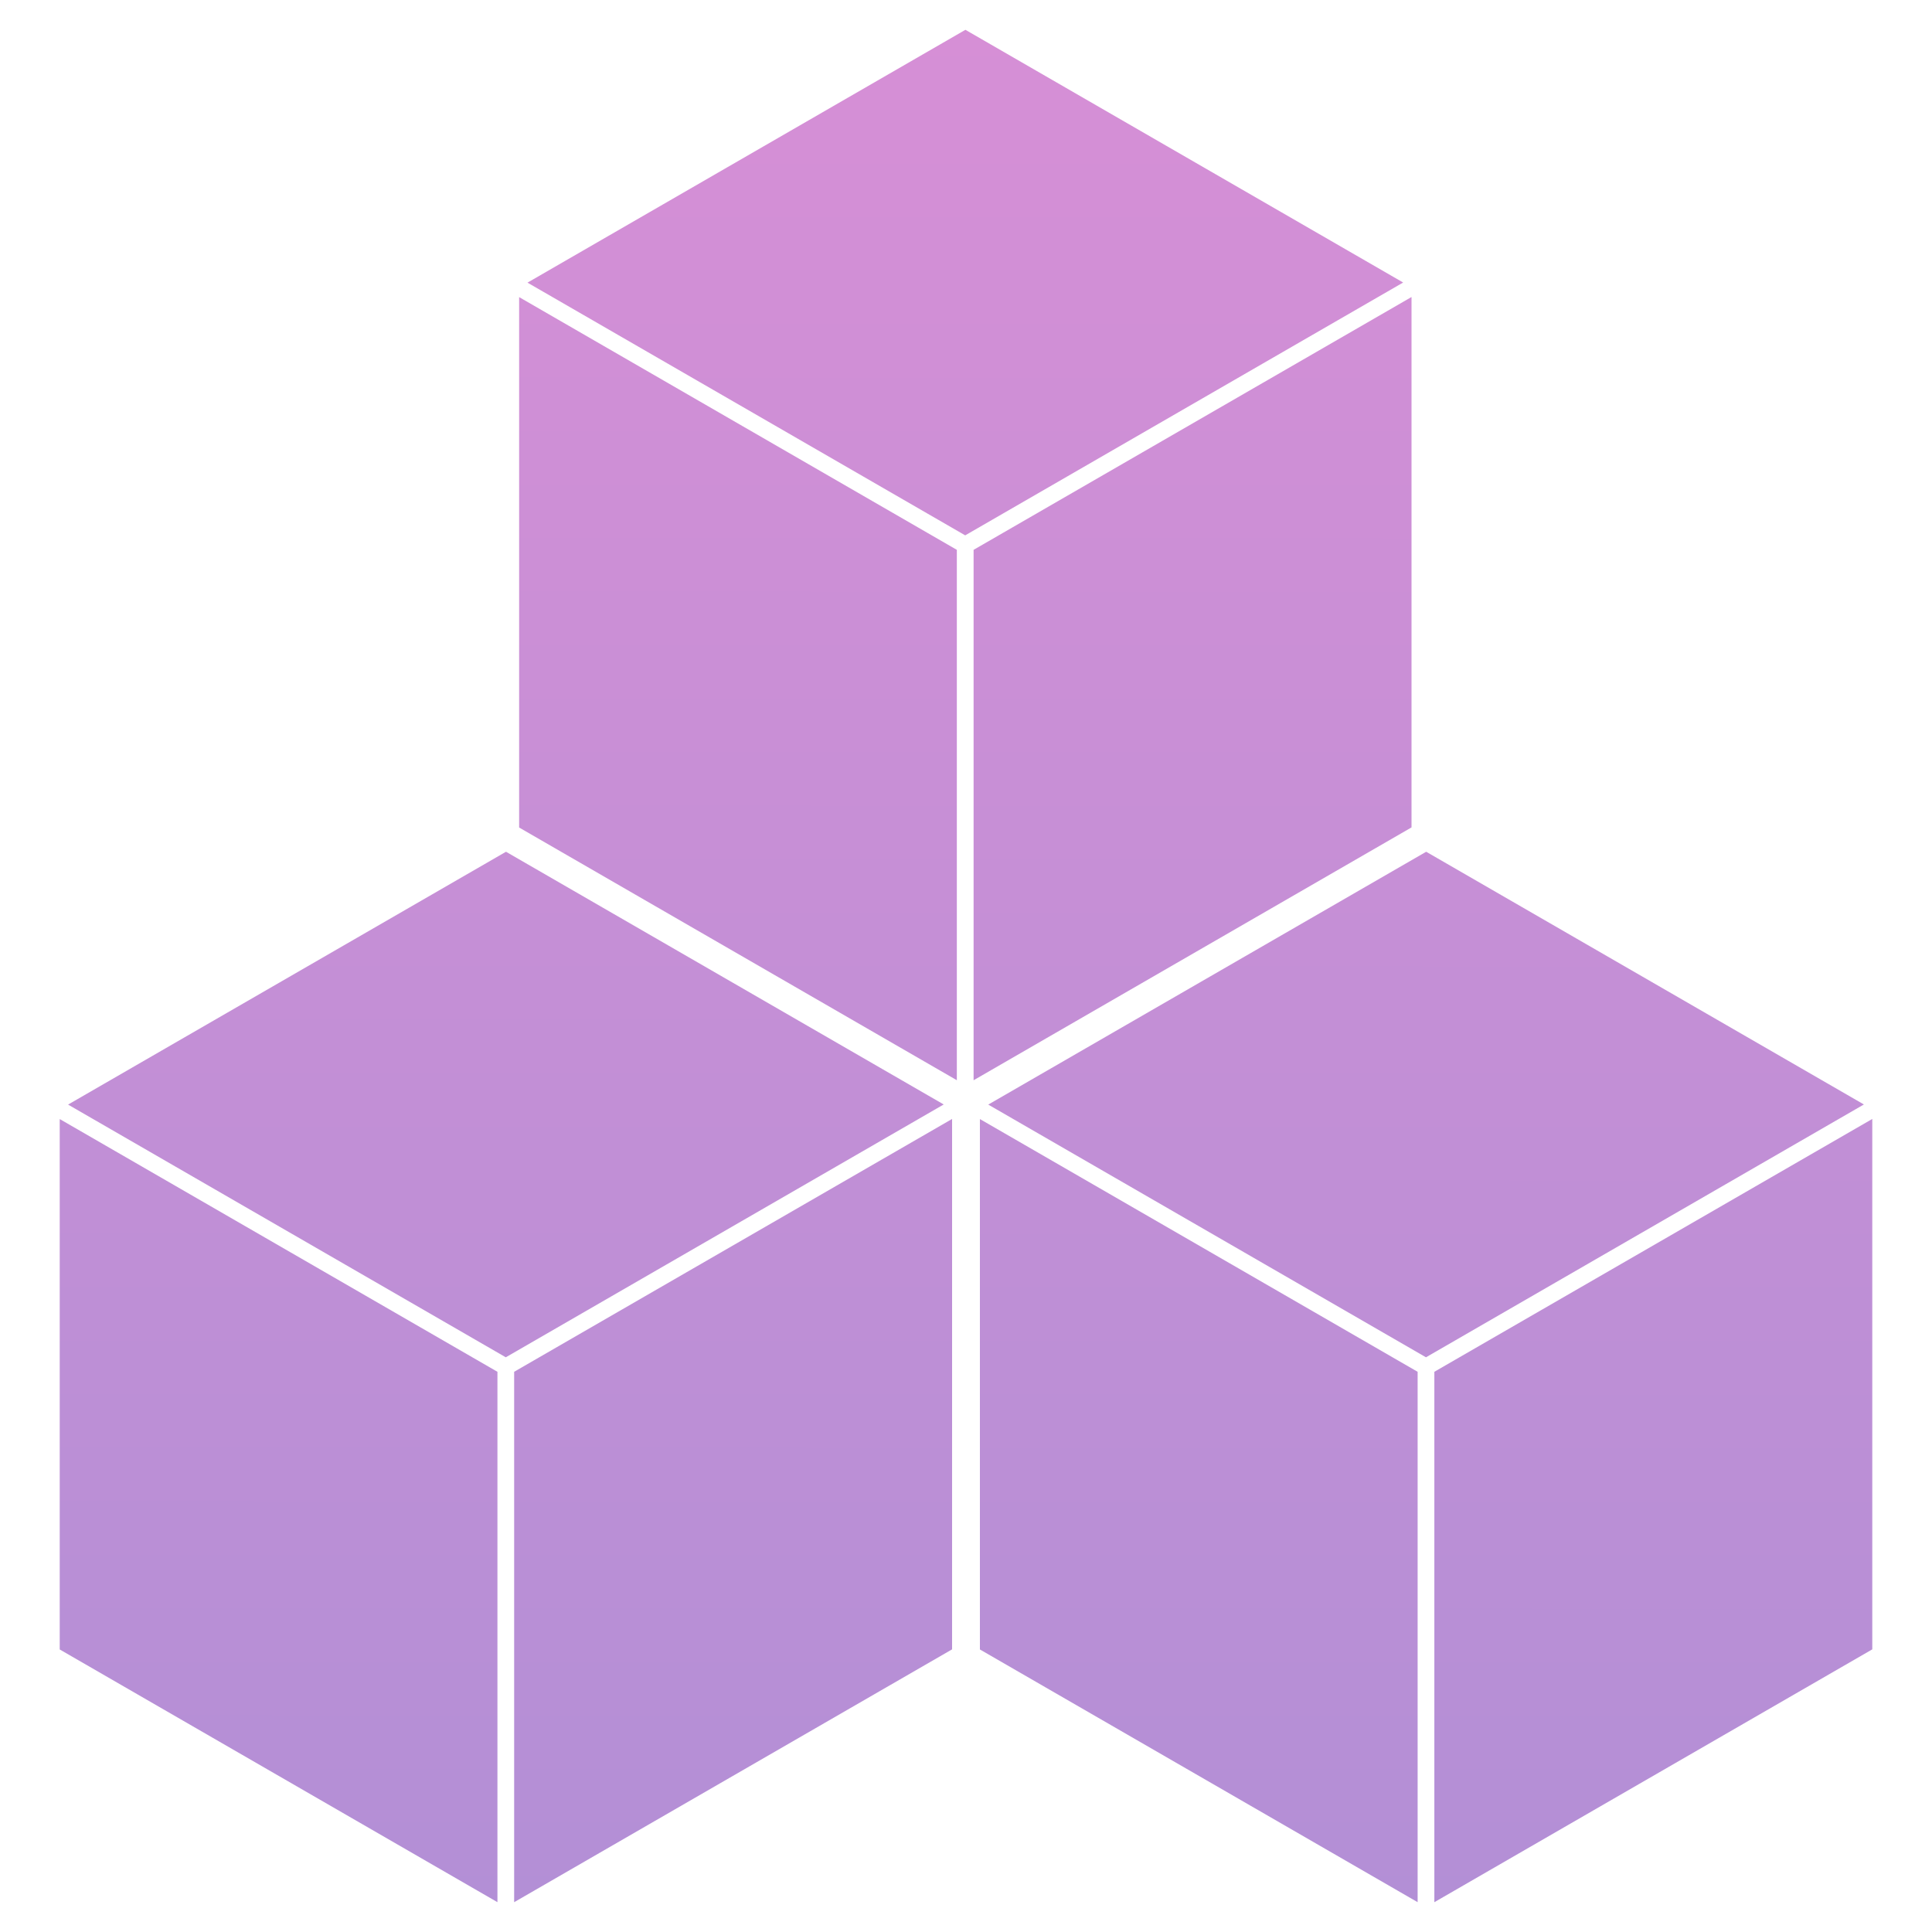 <?xml version="1.0" encoding="UTF-8" standalone="no"?>
<!-- Created with Inkscape (http://www.inkscape.org/) -->

<svg
   width="112mm"
   height="112mm"
   viewBox="0 0 112 112"
   version="1.1"
   id="svg5"
   xml:space="preserve"
   inkscape:version="1.2.2 (b0a8486, 2022-12-01)"
   sodipodi:docname="slurm-team-edition.svg"
   xmlns:inkscape="http://www.inkscape.org/namespaces/inkscape"
   xmlns:sodipodi="http://sodipodi.sourceforge.net/DTD/sodipodi-0.dtd"
   xmlns:xlink="http://www.w3.org/1999/xlink"
   xmlns="http://www.w3.org/2000/svg"
   xmlns:svg="http://www.w3.org/2000/svg"><sodipodi:namedview
     id="namedview7"
     pagecolor="#505050"
     bordercolor="#eeeeee"
     borderopacity="1"
     inkscape:showpageshadow="0"
     inkscape:pageopacity="0"
     inkscape:pagecheckerboard="0"
     inkscape:deskcolor="#505050"
     inkscape:document-units="mm"
     showgrid="false"
     inkscape:zoom="1.6819304"
     inkscape:cx="159.638"
     inkscape:cy="211.95883"
     inkscape:window-width="1850"
     inkscape:window-height="1136"
     inkscape:window-x="70"
     inkscape:window-y="27"
     inkscape:window-maximized="1"
     inkscape:current-layer="layer1" /><defs
     id="defs2"><linearGradient
       inkscape:collect="always"
       id="linearGradient2399"><stop
         style="stop-color:#b38fd6;stop-opacity:1;"
         offset="0"
         id="stop2395" /><stop
         style="stop-color:#d68fd6;stop-opacity:1;"
         offset="1"
         id="stop2397" /></linearGradient><inkscape:perspective
       sodipodi:type="inkscape:persp3d"
       inkscape:vp_x="-92.196255 : 53.229531 : 0"
       inkscape:vp_y="-1.8369702e-13 : 999.99994 : 0"
       inkscape:vp_z="88.90833 : 51.331248 : 0"
       inkscape:persp3d-origin="196.12213 : -130.54902 : 1"
       id="perspective414" /><inkscape:perspective
       sodipodi:type="inkscape:persp3d"
       inkscape:vp_x="-91.115077 : 53.274115 : 0"
       inkscape:vp_y="-1.8154283e-13 : 1000.8375 : 0"
       inkscape:vp_z="87.865708 : 51.374239 : 0"
       inkscape:persp3d-origin="38.684672 : -28.469671 : 1"
       id="perspective414-2" /><inkscape:perspective
       sodipodi:type="inkscape:persp3d"
       inkscape:vp_x="-90.360947 : 53.273603 : 0"
       inkscape:vp_y="-1.8004026e-13 : 1000.8279 : 0"
       inkscape:vp_z="87.138471 : 51.373745 : 0"
       inkscape:persp3d-origin="96.119222 : -28.468954 : 1"
       id="perspective414-2-2" /><clipPath
       clipPathUnits="userSpaceOnUse"
       id="clipPath5438"><path
         id="path5440"
         style="color:#000000;fill:#9c9c9c;fill-rule:evenodd;stroke:none;stroke-width:5;stroke-linecap:butt;stroke-linejoin:round;-inkscape-stroke:none"
         d="m 67.587,13.646 a 2.5,2.5 0 0 0 -0.989,0.321 L 41.311,28.566 a 2.5,2.5 0 0 0 -5.29e-4,5.29e-4 2.5,2.5 0 0 0 -0.008,0.006 2.5,2.5 0 0 0 -0.433,0.322 2.5,2.5 0 0 0 -0.135,0.15 2.5,2.5 0 0 0 -0.225,0.268 2.5,2.5 0 0 0 -0.119,0.206 2.5,2.5 0 0 0 -0.14,0.278 2.5,2.5 0 0 0 -0.078,0.24 2.5,2.5 0 0 0 -0.07,0.294 2.5,2.5 0 0 0 -0.026,0.254 2.5,2.5 0 0 0 -0.016,0.148 V 59.391 a 2.5,2.5 0 0 0 1.25,2.164 l 25.058,14.467 a 2.5,2.5 0 0 0 5.29e-4,0 2.5,2.5 0 0 0 0.477,0.212 2.5,2.5 0 0 0 5.29e-4,0 2.5,2.5 0 0 0 0.511,0.109 2.5,2.5 0 0 0 5.29e-4,0 2.5,2.5 0 0 0 1.511,-0.321 L 94.156,61.422 a 2.5,2.5 0 0 0 1.25,-2.164 V 30.6 a 2.5,2.5 0 0 0 0,-5.29e-4 2.5,2.5 0 0 0 0,-5.29e-4 2.5,2.5 0 0 0 -5.29e-4,-0.007 2.5,2.5 0 0 0 -0.016,-0.272 2.5,2.5 0 0 0 -0.011,-0.071 2.5,2.5 0 0 0 -0.036,-0.204 2.5,2.5 0 0 0 -0.024,-0.09 2.5,2.5 0 0 0 -0.052,-0.173 2.5,2.5 0 0 0 -0.041,-0.107 2.5,2.5 0 0 0 -0.064,-0.149 2.5,2.5 0 0 0 -0.052,-0.101 2.5,2.5 0 0 0 -0.084,-0.145 2.5,2.5 0 0 0 -0.061,-0.095 2.5,2.5 0 0 0 -0.097,-0.13 2.5,2.5 0 0 0 -0.075,-0.093 2.5,2.5 0 0 0 -0.11,-0.116 2.5,2.5 0 0 0 -0.083,-0.083 2.5,2.5 0 0 0 -0.146,-0.122 2.5,2.5 0 0 0 -0.064,-0.052 2.5,2.5 0 0 0 -0.234,-0.154 L 69.098,13.967 a 2.5,2.5 0 0 0 -1.511,-0.321 z M 67.848,19.02 87.906,30.599 76.341,37.277 67.619,42.313 47.562,30.732 Z m 22.559,15.91 V 57.815 L 70.119,69.528 V 46.643 l 10.107,-5.836 z m -45.346,0.133 20.059,11.58 V 69.528 L 45.06,57.947 Z m -6.412,28.36 a 2.5,2.5 0 0 0 -0.998,0.328 L 12.658,78.363 a 2.5,2.5 0 0 0 -0.1,0.075 2.5,2.5 0 0 0 -0.332,0.25 2.5,2.5 0 0 0 -0.139,0.153 2.5,2.5 0 0 0 -0.221,0.266 2.5,2.5 0 0 0 -0.114,0.197 2.5,2.5 0 0 0 -0.145,0.289 2.5,2.5 0 0 0 -0.072,0.222 2.5,2.5 0 0 0 -0.074,0.315 2.5,2.5 0 0 0 -0.024,0.229 2.5,2.5 0 0 0 -0.017,0.162 v 28.681 a 2.5,2.5 0 0 0 1.238,2.158 l 24.764,14.479 a 2.5,2.5 0 0 0 2.522,0.002 2.5,2.5 0 0 0 0.003,-0.002 l 24.99,-14.612 a 2.5,2.5 0 0 0 1.238,-2.158 V 80.389 a 2.5,2.5 0 0 0 -0.001,-0.01 2.5,2.5 0 0 0 -0.05,-0.472 2.5,2.5 0 0 0 -0.01,-0.057 2.5,2.5 0 0 0 -0.144,-0.441 2.5,2.5 0 0 0 -0.028,-0.065 2.5,2.5 0 0 0 -0.228,-0.395 2.5,2.5 0 0 0 -0.047,-0.064 2.5,2.5 0 0 0 -0.309,-0.341 2.5,2.5 0 0 0 -0.044,-0.038 2.5,2.5 0 0 0 -0.377,-0.275 L 40.174,63.75 a 2.5,2.5 0 0 0 -1.525,-0.328 z m 57.432,0.001 a 2.5,2.5 0 0 0 -1.004,0.332 L 70.322,78.349 a 2.5,2.5 0 0 0 -0.002,5.3e-4 2.5,2.5 0 0 0 -0.002,0.001 l -0.028,0.017 a 2.5,2.5 0 0 0 -0.1,0.075 2.5,2.5 0 0 0 -0.328,0.249 2.5,2.5 0 0 0 -0.131,0.144 2.5,2.5 0 0 0 -0.229,0.276 2.5,2.5 0 0 0 -0.106,0.182 2.5,2.5 0 0 0 -0.151,0.305 2.5,2.5 0 0 0 -0.068,0.21 2.5,2.5 0 0 0 -0.076,0.323 2.5,2.5 0 0 0 -0.024,0.223 2.5,2.5 0 0 0 -0.018,0.166 v 28.681 a 2.5,2.5 0 0 0 1.23,2.152 l 24.559,14.48 a 2.5,2.5 0 0 0 0.021,0.011 2.5,2.5 0 0 0 0.029,0.015 2.5,2.5 0 0 0 0.451,0.197 2.5,2.5 0 0 0 0.029,0.008 2.5,2.5 0 0 0 0.482,0.1 2.5,2.5 0 0 0 0.037,0.002 2.5,2.5 0 0 0 0.489,-0.004 2.5,2.5 0 0 0 0.033,-0.005 2.5,2.5 0 0 0 0.479,-0.105 2.5,2.5 0 0 0 0.035,-0.013 2.5,2.5 0 0 0 0.444,-0.203 2.5,2.5 0 0 0 0.01,-0.005 l 24.785,-14.613 a 2.5,2.5 0 0 0 1.23,-2.154 V 80.389 a 2.5,2.5 0 0 0 -1.238,-2.159 l -0.022,-0.013 a 2.5,2.5 0 0 0 -0.002,-5.29e-4 L 97.615,63.756 A 2.5,2.5 0 0 0 96.08,63.424 Z M 38.912,68.805 58.723,80.389 38.685,92.104 18.873,80.522 Z M 96.346,68.811 115.983,80.387 96.119,92.098 84.463,85.226 76.483,80.521 Z M 61.176,84.747 V 107.635 L 41.186,119.322 V 96.434 Z m 57.229,0.017 V 107.64 L 98.619,119.305 V 96.43 Z M 16.42,84.879 36.185,96.435 V 119.324 L 16.42,107.768 Z m 57.641,0.018 19.558,11.532 V 119.305 L 74.061,107.773 Z" /></clipPath><linearGradient
       inkscape:collect="always"
       xlink:href="#linearGradient2399"
       id="linearGradient2401"
       x1="124.325"
       y1="67.809"
       x2="12.38"
       y2="67.776"
       gradientUnits="userSpaceOnUse"
       gradientTransform="matrix(0,0.97,-0.97,0,134.067,1.495)" /></defs><g
     inkscape:label="Layer 1"
     inkscape:groupmode="layer"
     id="layer1"
     transform="translate(-12.325,-11.782)"><g
       sodipodi:type="inkscape:box3d"
       id="g1431"
       style="fill:#8359fb;stroke:none;stroke-width:1;stroke-linecap:round;stroke-linejoin:round;stroke-dasharray:none;stroke-opacity:1"
       inkscape:perspectiveID="#perspective414"
       inkscape:corner0="0.73305718 : -0.009254321 : 0 : 1"
       inkscape:corner7="0.44403297 : -0.041513453 : 0.29983938 : 1"><path
         id="rect2318"
         style="fill:url(#linearGradient2401);fill-opacity:1;stroke:none;stroke-width:0.97;stroke-linecap:round;stroke-linejoin:round;stroke-dasharray:none;stroke-opacity:1"
         d="M 68.291,13.51 42.904,28.167 68.279,42.817 93.667,28.16 Z M 94.152,29 68.765,43.657 V 74.405 L 94.152,59.748 Z m -51.732,0.006 V 59.754 L 67.794,74.404 V 43.657 Z M 41.658,61.159 16.271,75.816 41.646,90.466 67.033,75.809 Z m 53.344,0 L 69.615,75.816 94.99,90.466 120.377,75.809 Z M 67.519,76.649 42.131,91.306 v 30.748 l 25.387,-14.657 z m 53.344,0 -25.387,14.657 v 30.748 l 25.387,-14.657 z m -105.076,0.006 V 107.403 l 25.375,14.65 V 91.306 Z m 53.344,0 V 107.403 l 25.375,14.65 V 91.306 Z" /></g></g></svg>
